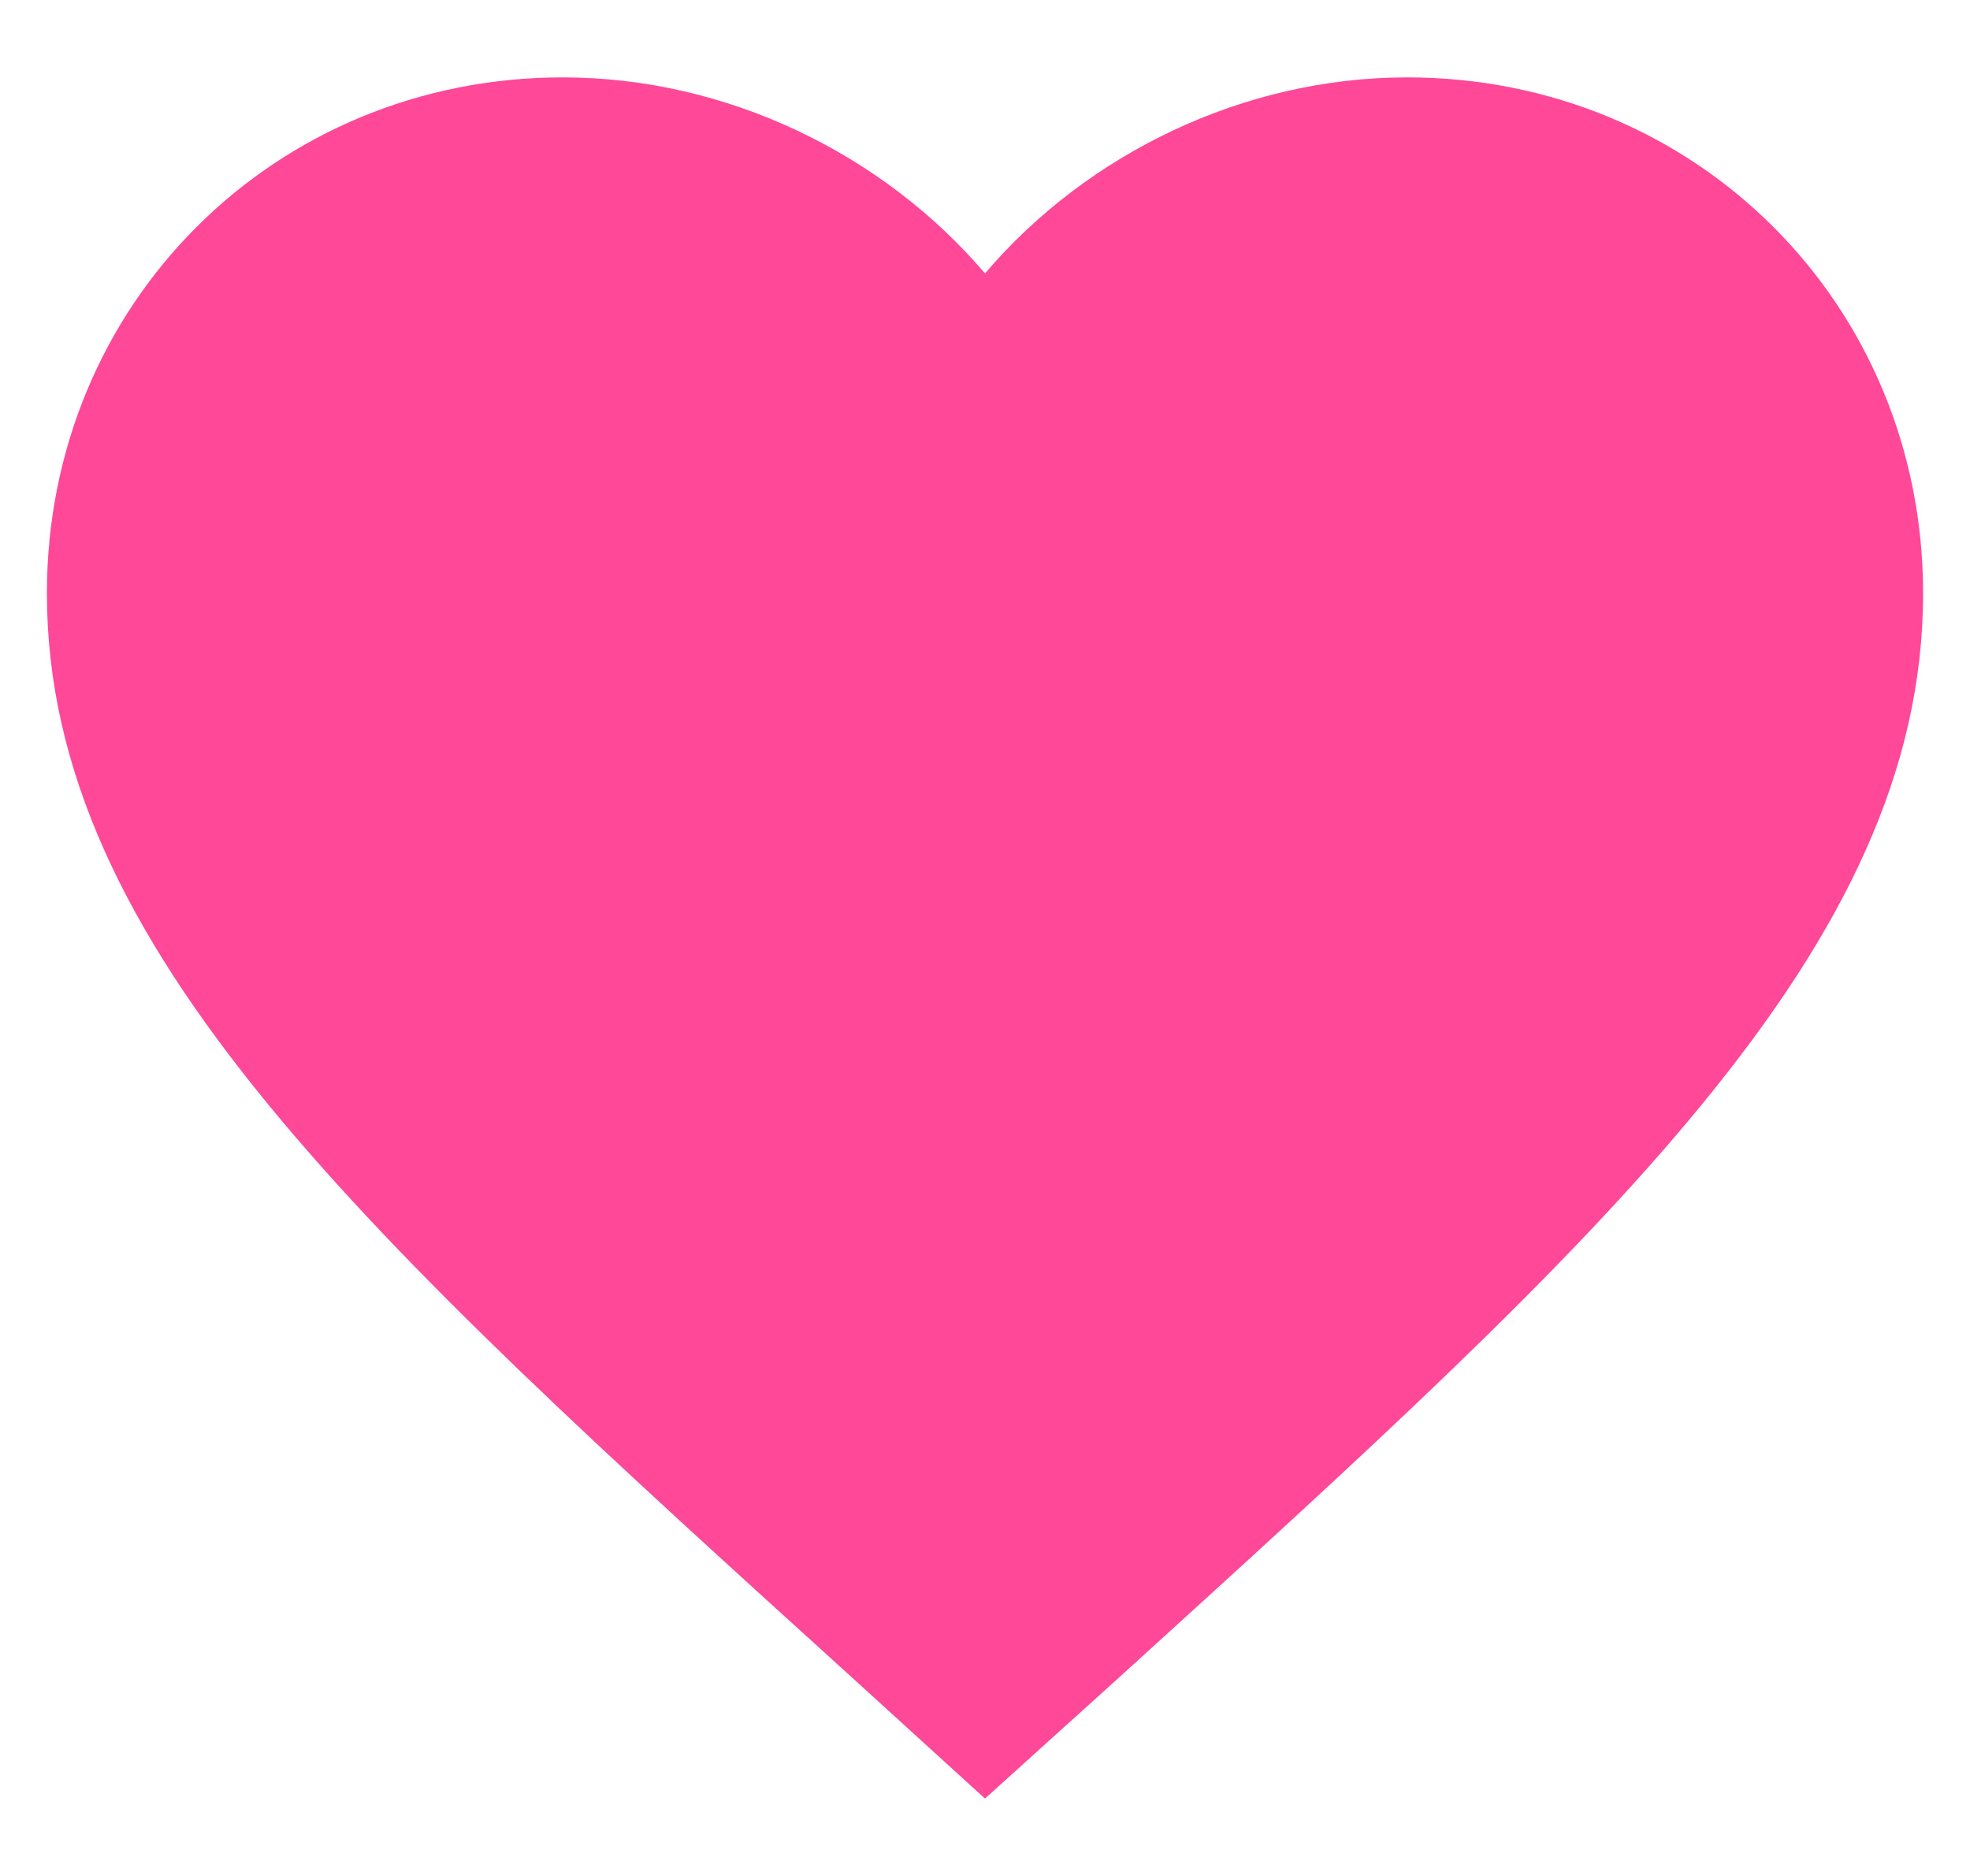<svg width="21" height="20" viewBox="0 0 21 20" fill="none" xmlns="http://www.w3.org/2000/svg">
<path d="M10.5 19.175L9.05 17.855C3.9 13.185 0.5 10.105 0.5 6.325C0.5 3.245 2.92 0.825 6 0.825C7.74 0.825 9.41 1.635 10.5 2.915C11.59 1.635 13.26 0.825 15 0.825C18.08 0.825 20.5 3.245 20.5 6.325C20.5 10.105 17.1 13.185 11.95 17.865L10.5 19.175Z" fill="#FF4998"/>
</svg>
